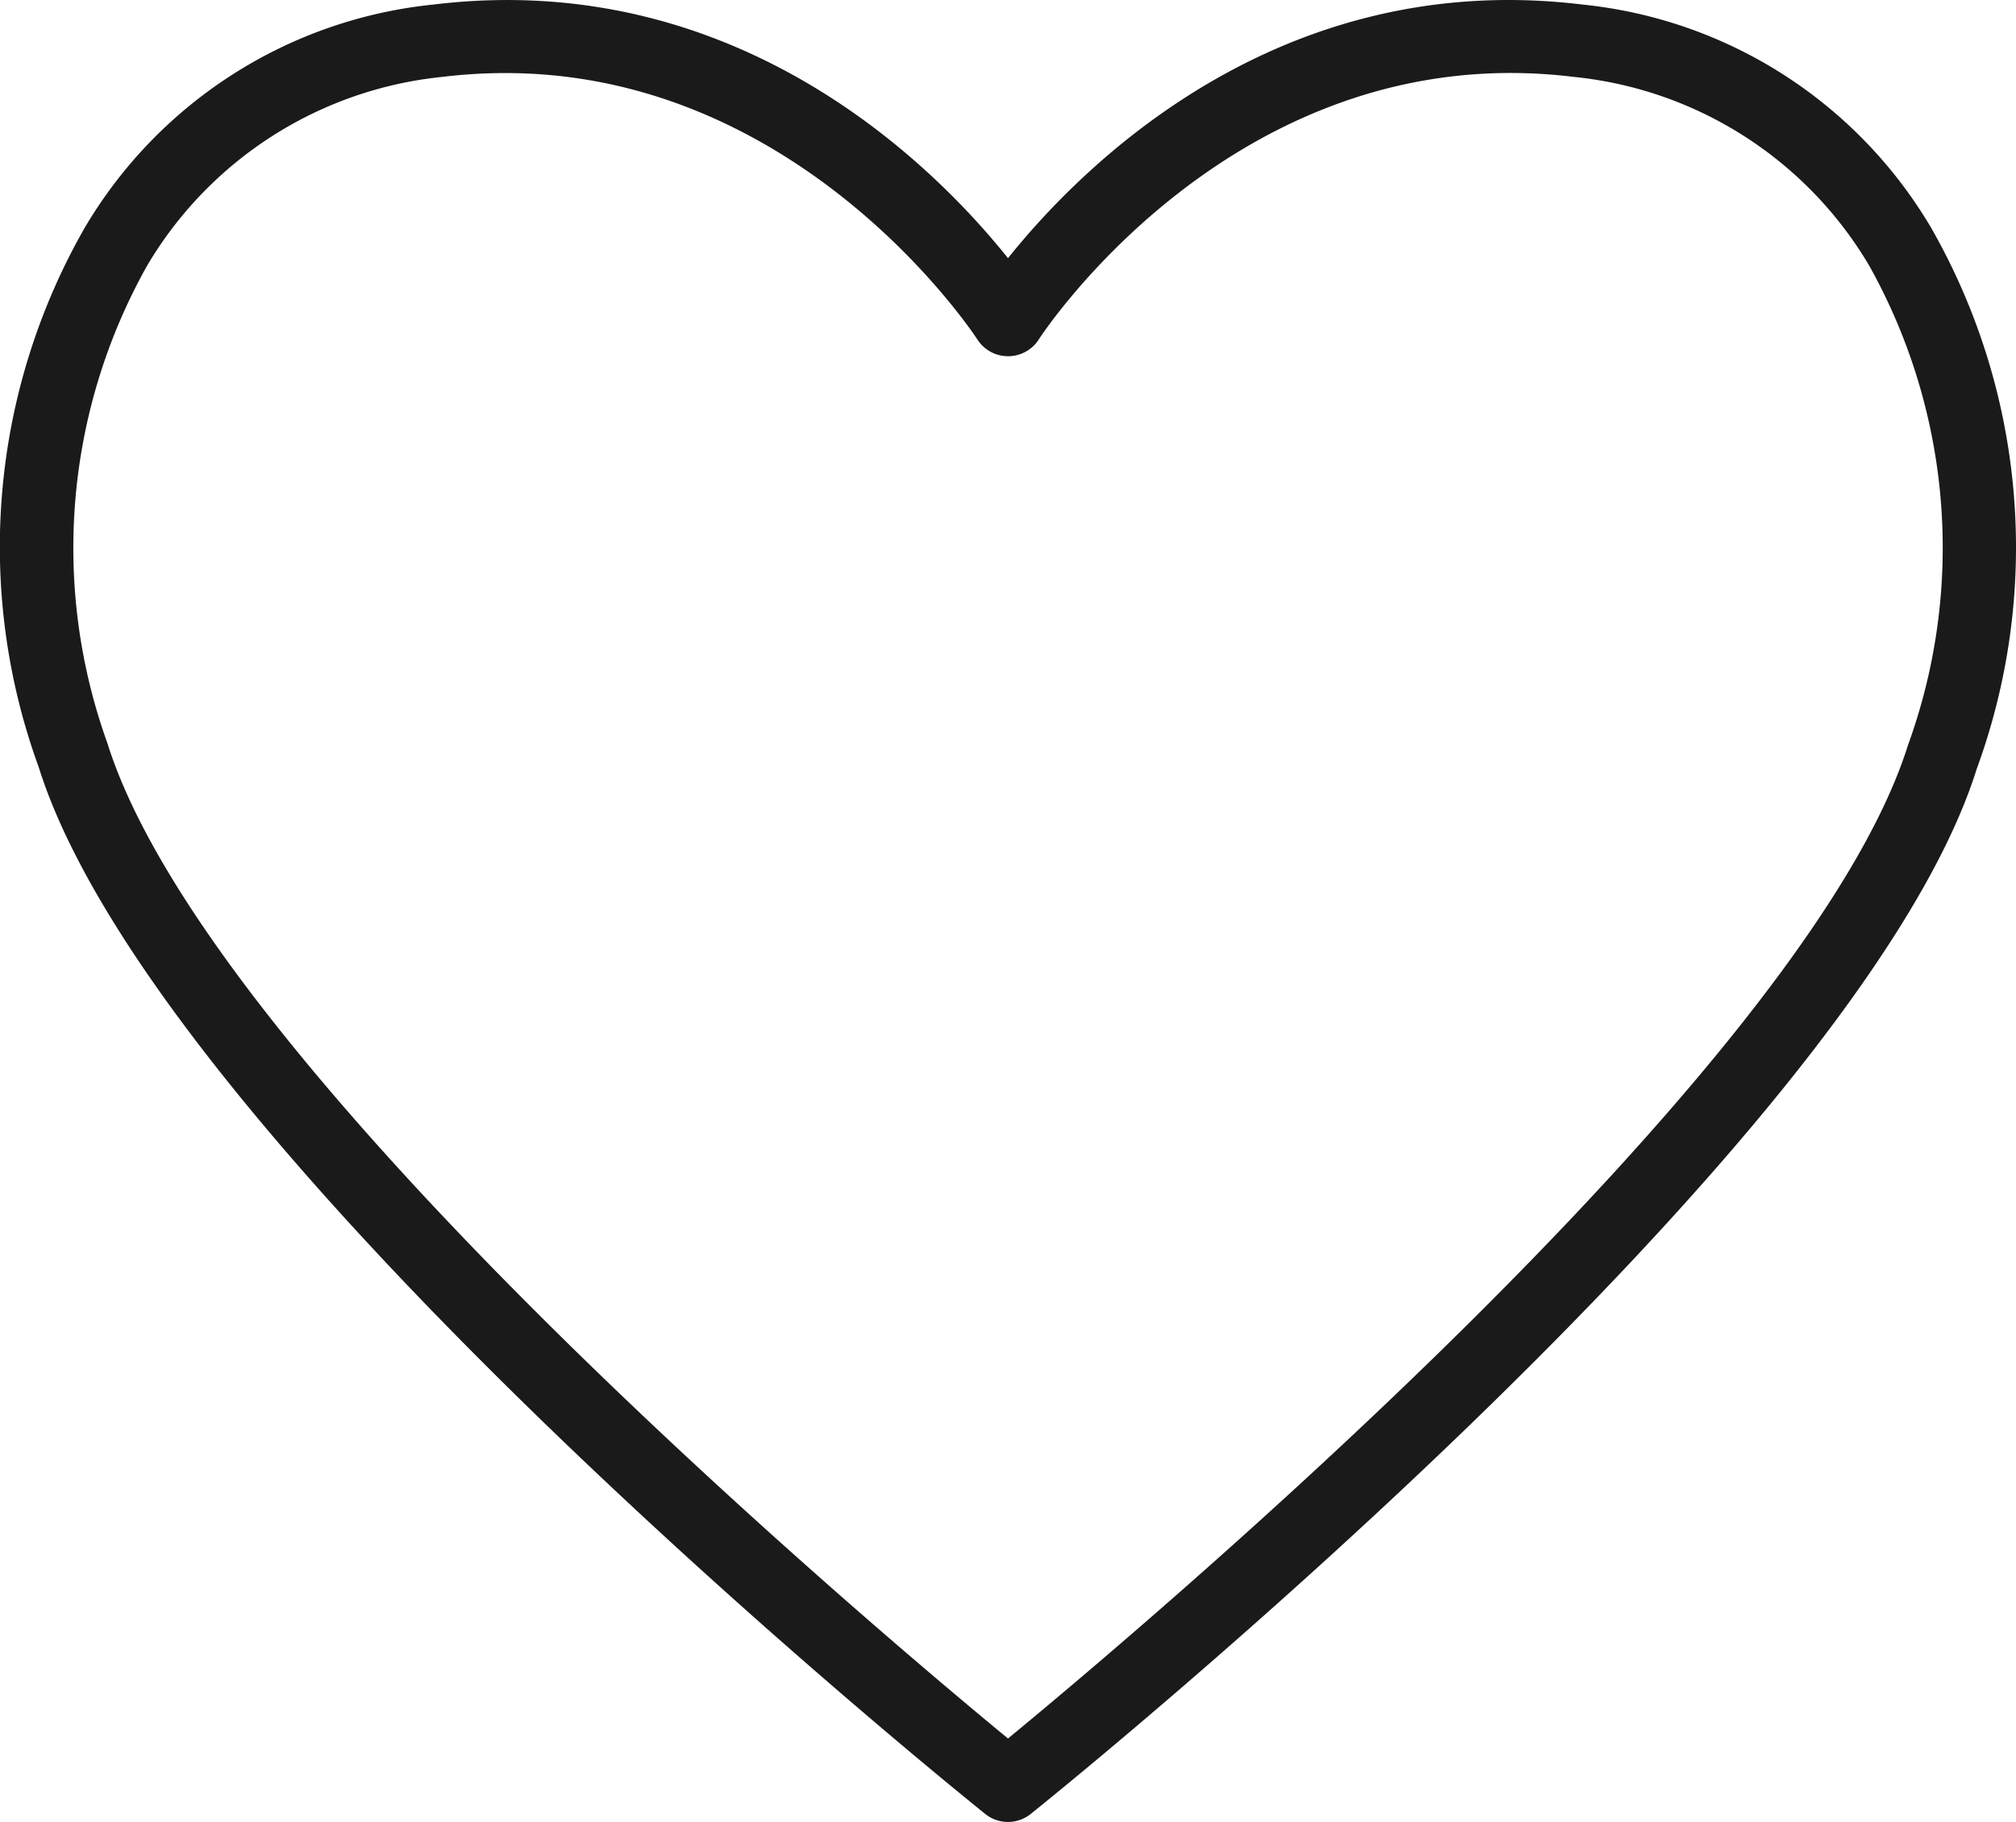 <svg xmlns="http://www.w3.org/2000/svg" width="48" height="43.372" viewBox="0 0 48 43.372"><g id="Layer_2" data-name="Layer 2"><g id="Layer_1-2" data-name="Layer 1"><path d="M24,43.372a.864.864,0,0,1-.542-.191C22.655,42.536,3.751,27.29.921,18.26a15.3,15.3,0,0,1,1.1-12.845,10.921,10.921,0,0,1,8.3-5.307C17.584-.773,22.279,3.992,24,6.146,25.724,3.992,30.415-.775,37.675.108a10.921,10.921,0,0,1,8.3,5.307,15.332,15.332,0,0,1,1.089,12.891c-2.814,8.984-21.719,24.23-22.523,24.875A.865.865,0,0,1,24,43.372ZM12.03,1.739a12.413,12.413,0,0,0-1.493.091A9.245,9.245,0,0,0,3.508,6.315,13.728,13.728,0,0,0,2.56,17.7C4.992,25.451,20.85,38.791,24,41.385c3.152-2.594,19.009-15.93,21.427-23.644A13.758,13.758,0,0,0,44.5,6.315,9.243,9.243,0,0,0,37.466,1.83C29.436.849,24.779,8.007,24.733,8.08a.868.868,0,0,1-.732.4h0a.868.868,0,0,1-.731-.4C23.226,8.012,19.133,1.739,12.03,1.739Z" fill="#1a1a1a"/></g></g></svg>